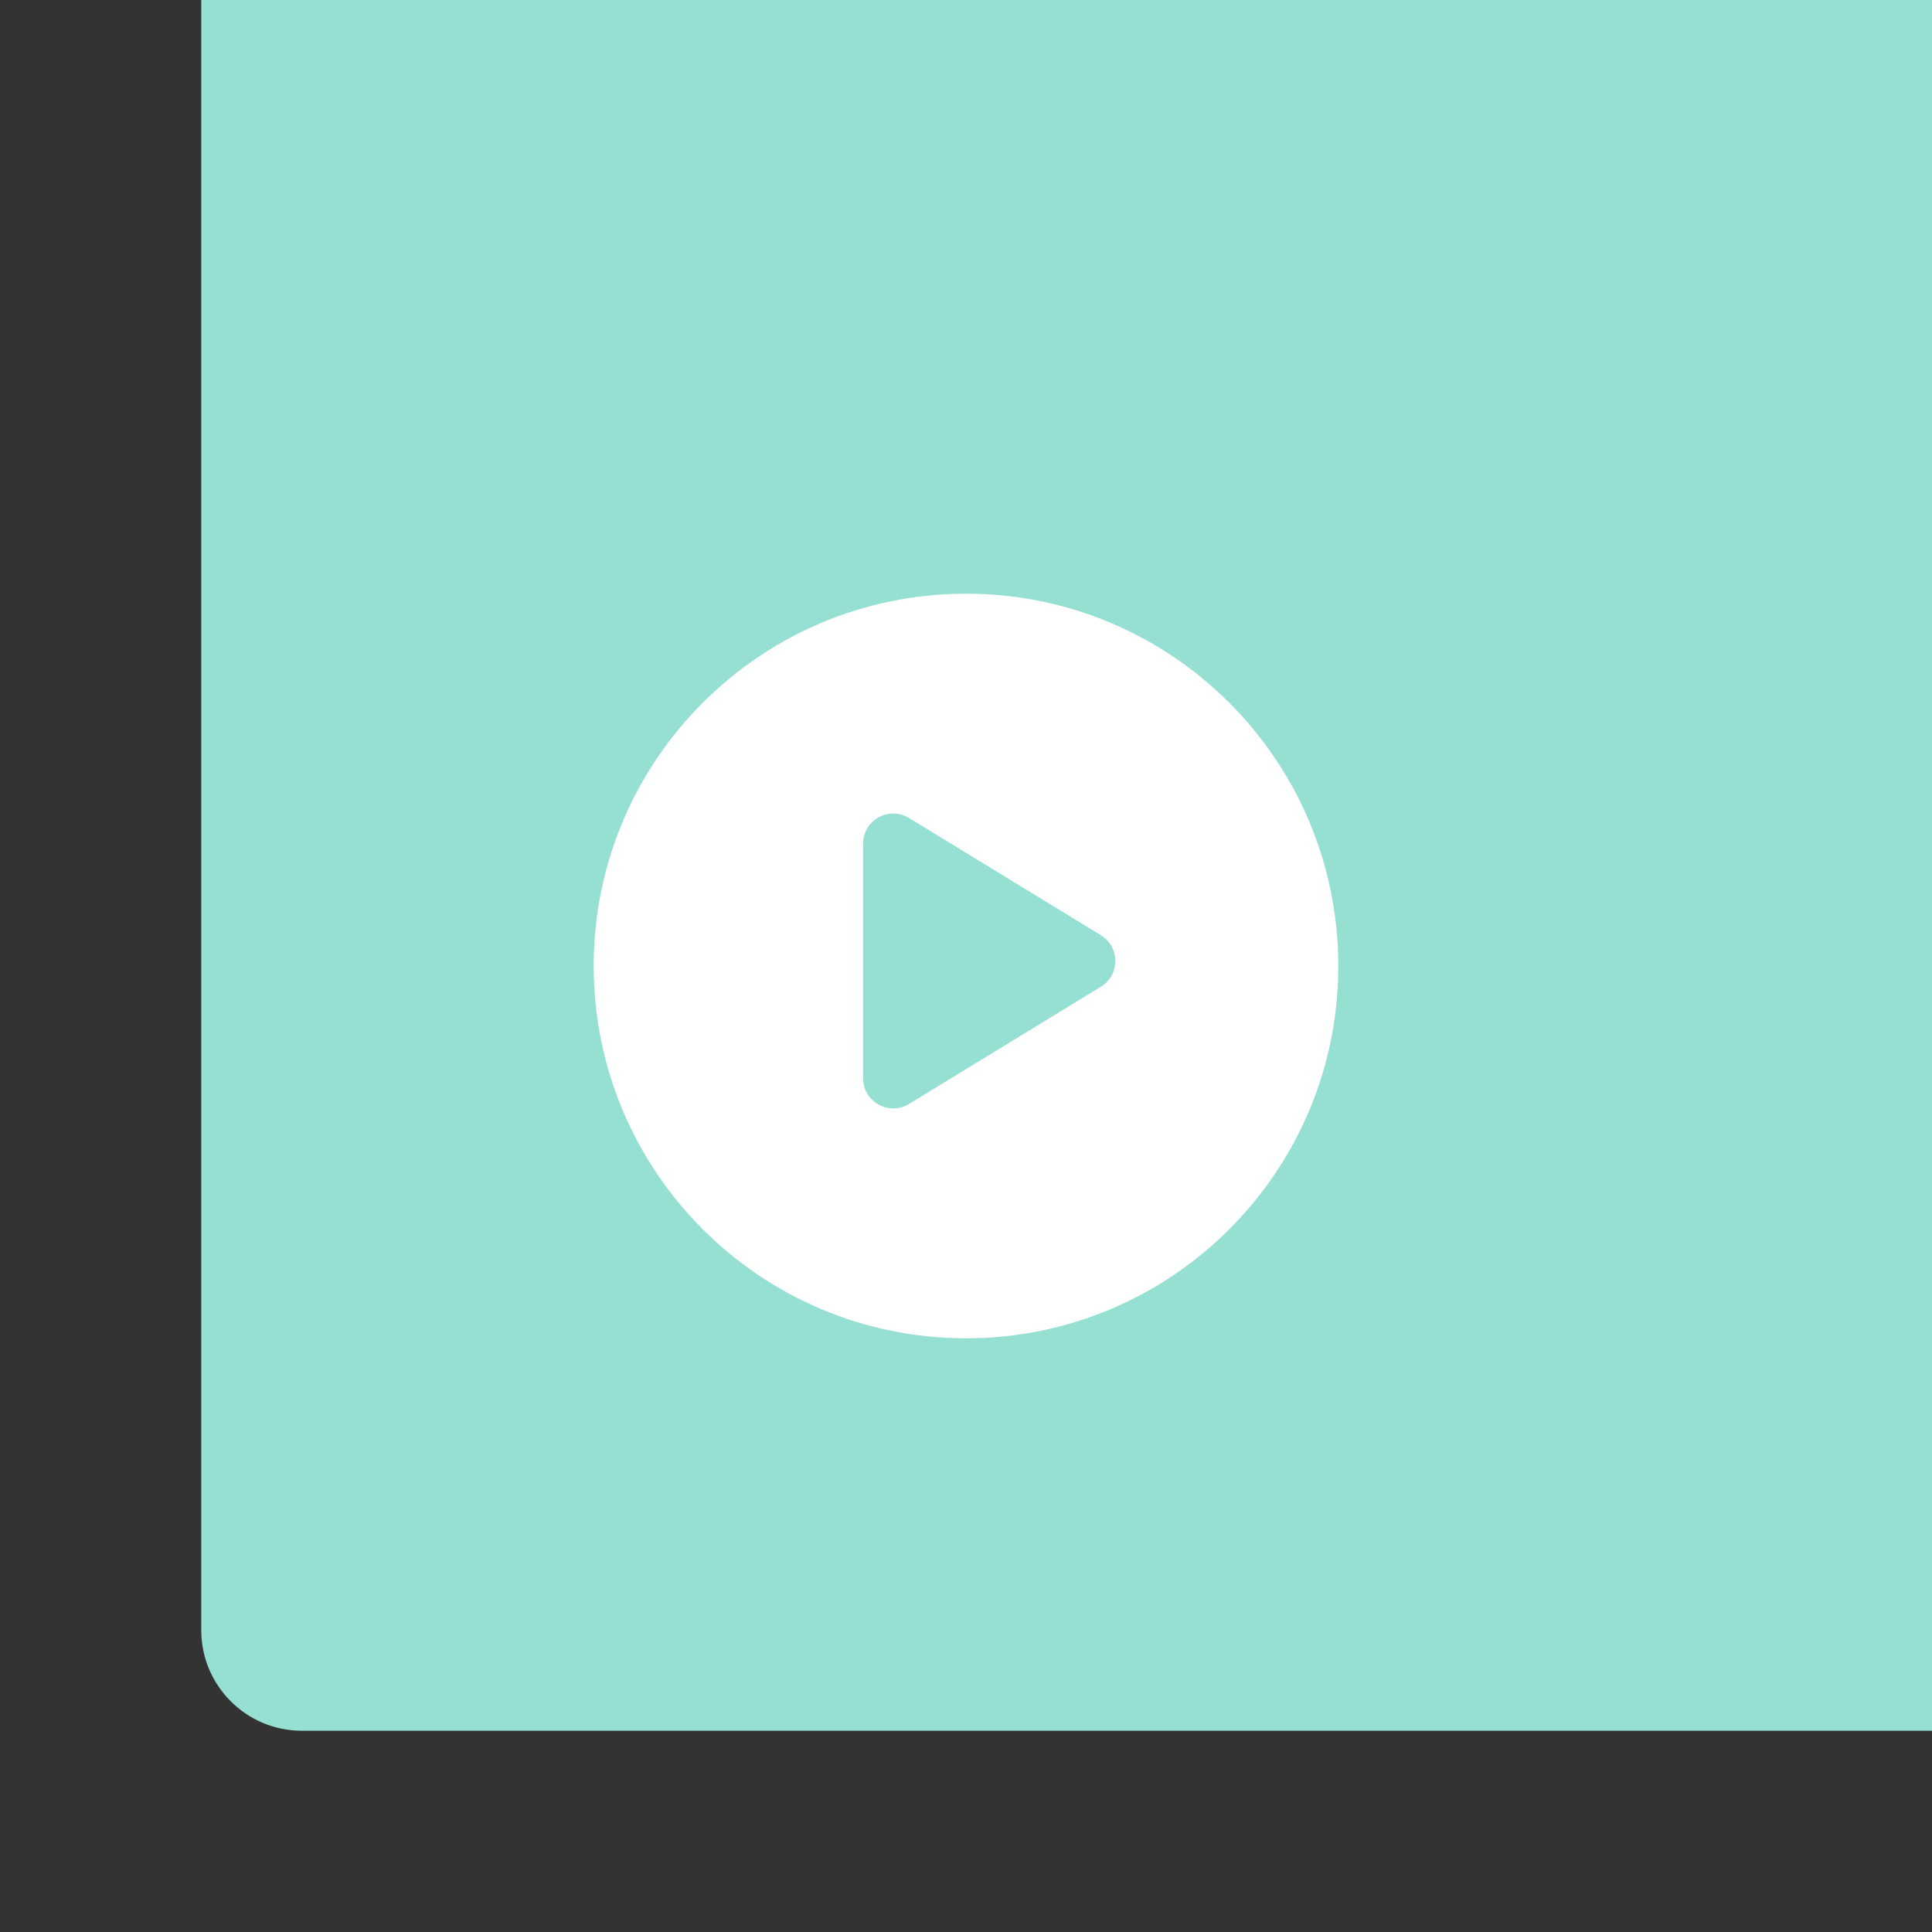 <svg xmlns="http://www.w3.org/2000/svg" width="192" height="192" fill="none">
  <rect width="100%" height="100%" fill="#333333" stroke="none"/>
  <rect width="100%" height="100%" fill="#96DFD3" rx="10" transform="matrix(1 0 0 -1 20 172)" />
  <path fill="#fff" fill-rule="evenodd"
    d="M96 133c20.435 0 37-16.565 37-37 0-20.434-16.565-37-37-37-20.434 0-37 16.566-37 37 0 20.435 16.566 37 37 37Z"
    clip-rule="evenodd" />
  <path fill="#96DFD3" fill-rule="evenodd"
    d="M85.773 83.85c0-2.343 2.565-3.782 4.564-2.56l19.066 11.65c1.914 1.17 1.914 3.95 0 5.12l-19.066 11.651c-1.999 1.222-4.564-.217-4.564-2.56V83.85Z"
    clip-rule="evenodd" />
</svg>
